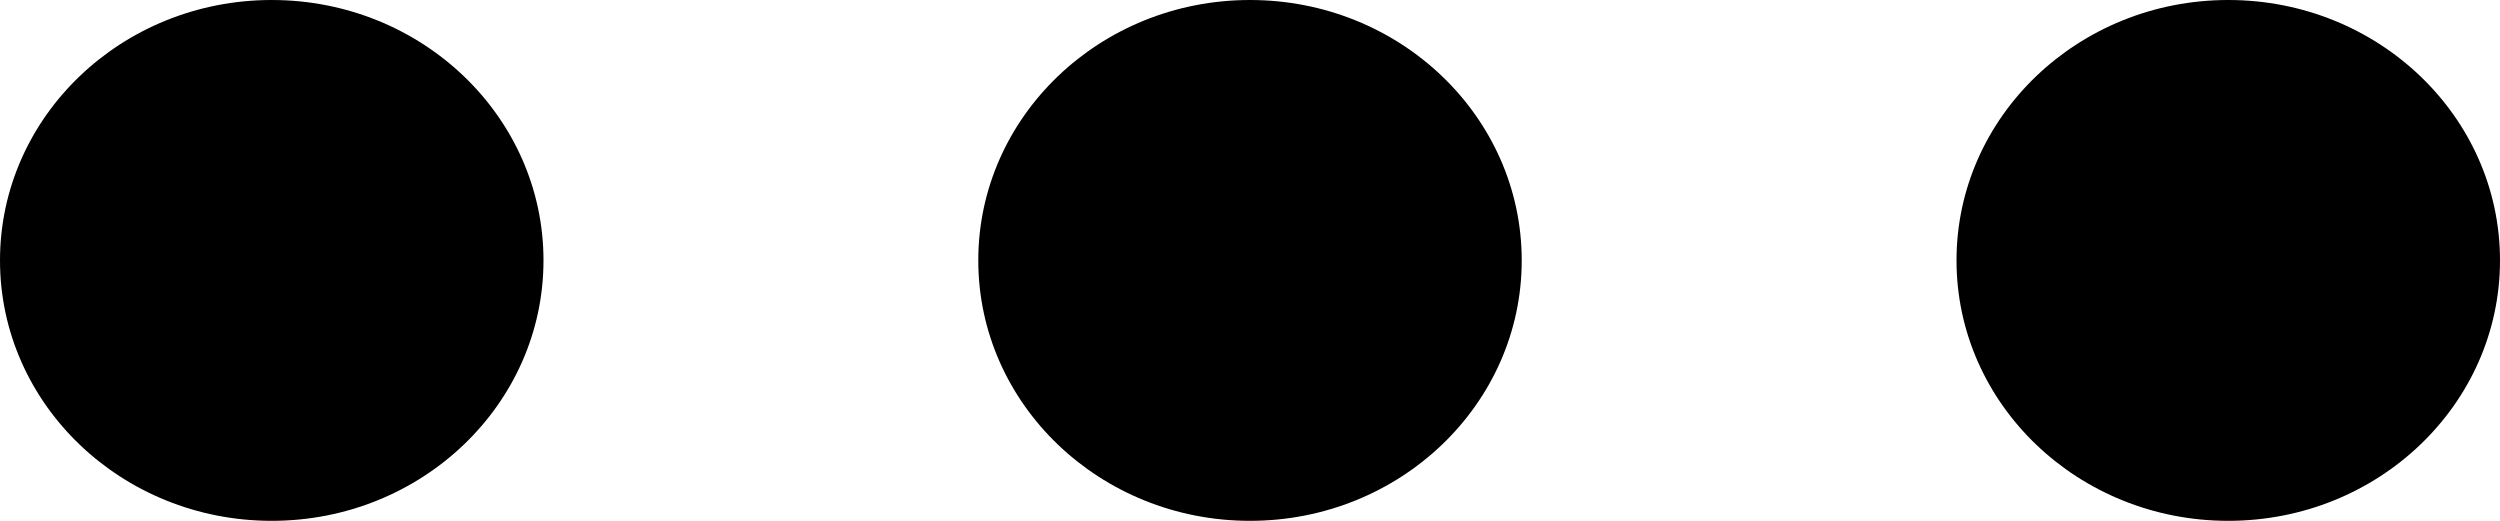 <?xml version="1.0" encoding="UTF-8"?>
<svg width="48px" height="10px" viewBox="0 0 48 10" version="1.1" xmlns="http://www.w3.org/2000/svg" xmlns:xlink="http://www.w3.org/1999/xlink">
    <title>更多备份</title>
    <g id="Nearhub-白板模块" stroke="none" stroke-width="1" fill="none" fill-rule="evenodd">
        <g id="白板-游客模式" transform="translate(-3732, -59)" fill="#000000" fill-rule="nonzero">
            <g id="更多备份" transform="translate(3732, 59)">
                <path d="M0,5 C0,7.761 2.336,10 5.217,10 C8.099,10 10.435,7.761 10.435,5 C10.435,2.239 8.099,0 5.217,0 C2.336,0 0,2.239 0,5 Z M18.783,5 C18.783,7.761 21.119,10 24,10 C26.881,10 29.217,7.761 29.217,5 C29.217,2.239 26.881,0 24,0 C21.119,0 18.783,2.239 18.783,5 Z M37.565,5 C37.565,7.761 39.901,10 42.783,10 C45.664,10 48,7.761 48,5 C48,2.239 45.664,0 42.783,0 C39.901,0 37.565,2.239 37.565,5 Z" id="形状"></path>
            </g>
        </g>
    </g>
</svg>